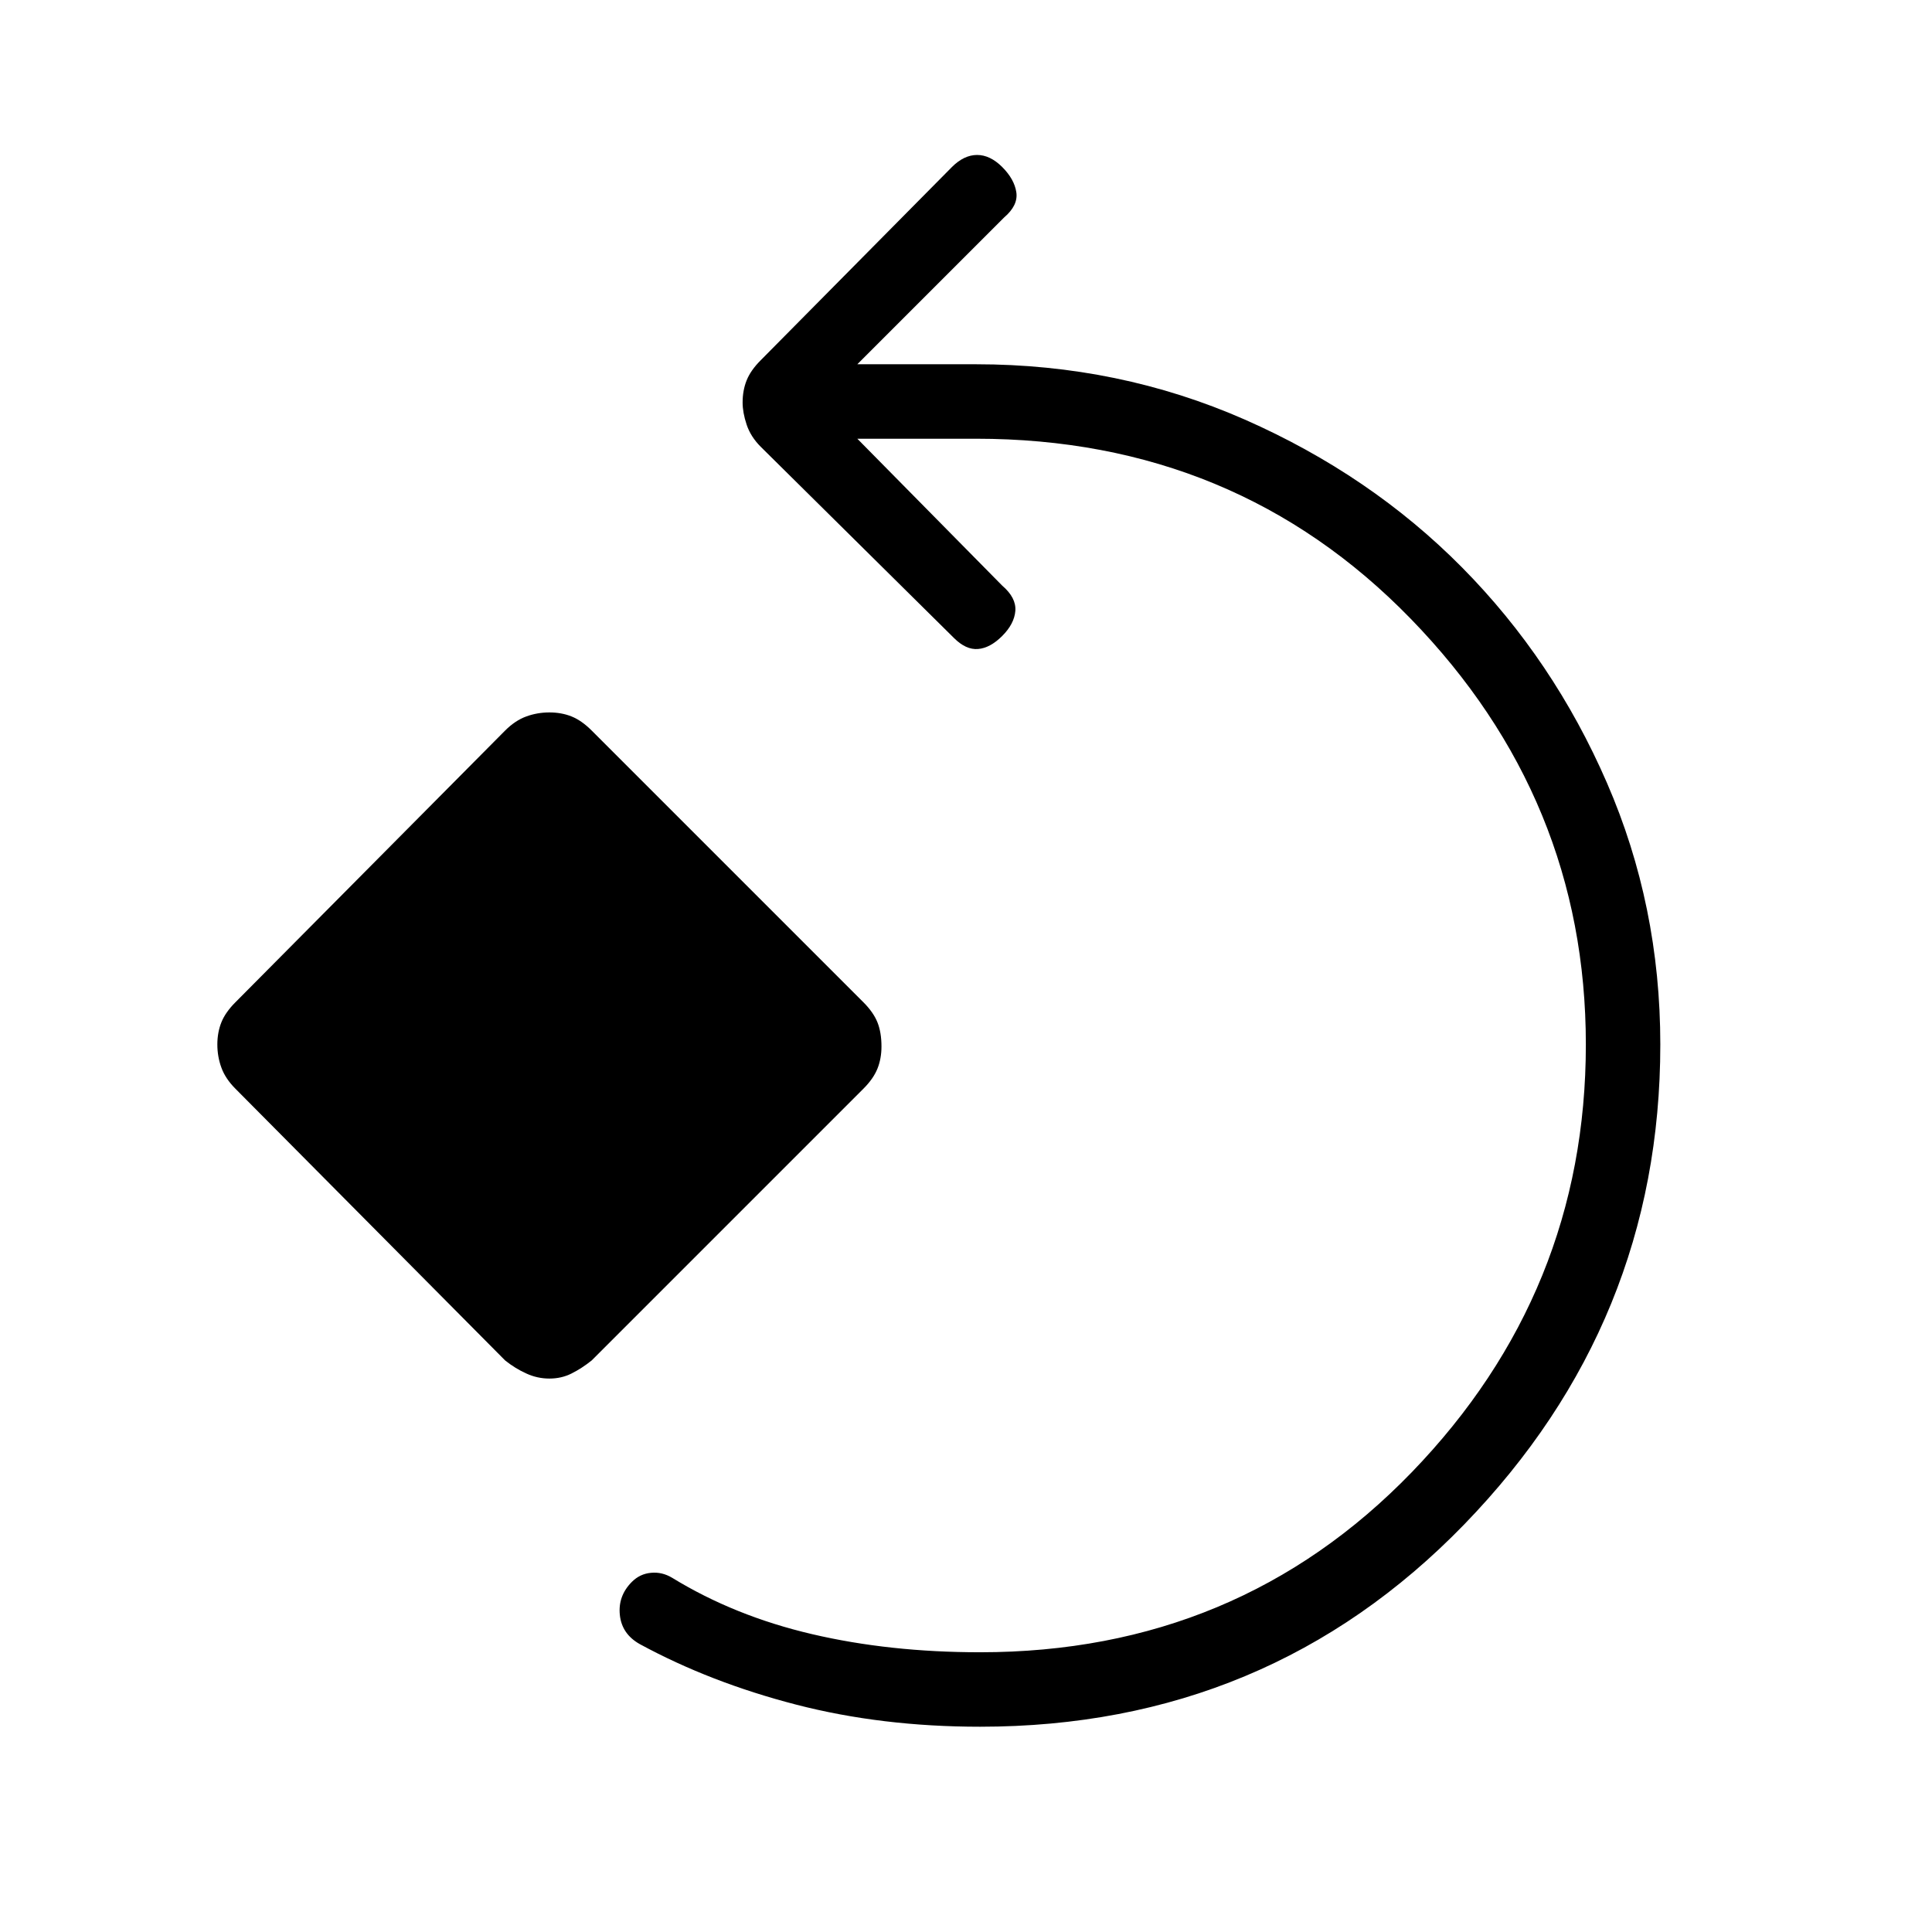 <svg xmlns="http://www.w3.org/2000/svg" height="24" width="24"><path d="M12.175 21.45Q10.95 21.45 9.888 21.175Q8.825 20.9 7.95 20.425Q7.725 20.3 7.7 20.062Q7.675 19.825 7.85 19.65Q7.95 19.55 8.088 19.538Q8.225 19.525 8.35 19.6Q9.125 20.075 10.088 20.3Q11.05 20.525 12.175 20.525Q15.375 20.525 17.538 18.288Q19.7 16.05 19.7 12.975Q19.7 9.925 17.525 7.687Q15.35 5.45 12.125 5.45H10.65L12.45 7.275Q12.625 7.425 12.613 7.588Q12.6 7.75 12.45 7.9Q12.3 8.05 12.15 8.062Q12 8.075 11.85 7.925L9.45 5.55Q9.325 5.425 9.275 5.275Q9.225 5.125 9.225 5Q9.225 4.85 9.275 4.725Q9.325 4.6 9.45 4.475L11.825 2.075Q11.975 1.925 12.138 1.925Q12.3 1.925 12.45 2.075Q12.6 2.225 12.625 2.387Q12.65 2.55 12.475 2.7L10.65 4.525H12.125Q13.9 4.525 15.463 5.212Q17.025 5.9 18.163 7.05Q19.3 8.2 19.962 9.725Q20.625 11.25 20.625 12.975Q20.625 16.425 18.188 18.938Q15.75 21.45 12.175 21.45ZM6.825 17.125Q6.675 17.125 6.538 17.062Q6.4 17 6.275 16.9L2.925 13.525Q2.8 13.4 2.75 13.262Q2.7 13.125 2.7 12.975Q2.7 12.825 2.75 12.7Q2.8 12.575 2.925 12.45L6.275 9.075Q6.4 8.95 6.538 8.9Q6.675 8.85 6.825 8.85Q6.975 8.85 7.1 8.9Q7.225 8.95 7.35 9.075L10.725 12.45Q10.85 12.575 10.9 12.7Q10.95 12.825 10.95 13Q10.95 13.15 10.9 13.275Q10.85 13.4 10.725 13.525L7.35 16.9Q7.225 17 7.1 17.062Q6.975 17.125 6.825 17.125Z"/></svg>